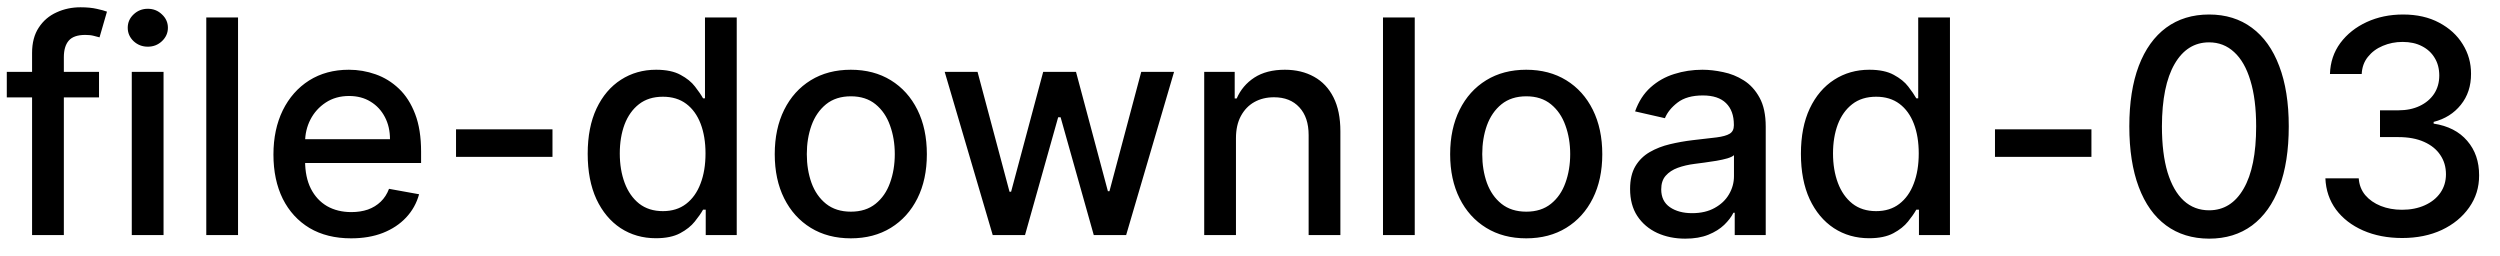 <svg width="117" height="12" viewBox="0 0 117 12" fill="none" xmlns="http://www.w3.org/2000/svg">
<path d="M4.634 3.364V4.557H0.318V3.364H4.634ZM1.501 11V2.479C1.501 2.001 1.606 1.605 1.815 1.29C2.023 0.972 2.3 0.735 2.645 0.58C2.99 0.42 3.364 0.341 3.768 0.341C4.067 0.341 4.322 0.366 4.534 0.415C4.746 0.462 4.904 0.505 5.006 0.545L4.658 1.748C4.589 1.728 4.499 1.705 4.39 1.678C4.281 1.648 4.148 1.634 3.992 1.634C3.631 1.634 3.372 1.723 3.217 1.902C3.064 2.081 2.988 2.339 2.988 2.678V11H1.501ZM6.167 11V3.364H7.654V11H6.167ZM6.918 2.185C6.659 2.185 6.437 2.099 6.252 1.927C6.069 1.751 5.978 1.542 5.978 1.3C5.978 1.055 6.069 0.846 6.252 0.674C6.437 0.498 6.659 0.411 6.918 0.411C7.176 0.411 7.397 0.498 7.579 0.674C7.765 0.846 7.858 1.055 7.858 1.3C7.858 1.542 7.765 1.751 7.579 1.927C7.397 2.099 7.176 2.185 6.918 2.185ZM11.14 0.818V11H9.654V0.818H11.14ZM16.431 11.154C15.679 11.154 15.031 10.993 14.487 10.672C13.947 10.347 13.529 9.891 13.234 9.305C12.943 8.715 12.797 8.024 12.797 7.232C12.797 6.449 12.943 5.76 13.234 5.163C13.529 4.567 13.94 4.101 14.467 3.766C14.998 3.432 15.617 3.264 16.327 3.264C16.758 3.264 17.175 3.335 17.579 3.478C17.984 3.62 18.347 3.844 18.668 4.149C18.99 4.454 19.243 4.85 19.429 5.337C19.615 5.821 19.707 6.41 19.707 7.102V7.629H13.637V6.516H18.251C18.251 6.125 18.171 5.778 18.012 5.477C17.853 5.172 17.629 4.931 17.341 4.756C17.056 4.58 16.721 4.492 16.337 4.492C15.919 4.492 15.555 4.595 15.243 4.8C14.935 5.003 14.696 5.268 14.527 5.596C14.361 5.921 14.278 6.274 14.278 6.655V7.525C14.278 8.035 14.368 8.469 14.547 8.827C14.729 9.185 14.983 9.459 15.307 9.648C15.632 9.833 16.012 9.926 16.446 9.926C16.728 9.926 16.985 9.886 17.217 9.807C17.449 9.724 17.649 9.601 17.818 9.439C17.987 9.277 18.116 9.076 18.206 8.837L19.613 9.091C19.5 9.505 19.298 9.868 19.006 10.18C18.718 10.488 18.355 10.728 17.918 10.901C17.483 11.07 16.988 11.154 16.431 11.154ZM25.856 6.053V7.341H21.342V6.053H25.856ZM30.696 11.149C30.079 11.149 29.529 10.992 29.045 10.677C28.565 10.359 28.187 9.906 27.912 9.32C27.64 8.73 27.504 8.022 27.504 7.197C27.504 6.371 27.642 5.665 27.917 5.079C28.195 4.492 28.576 4.043 29.06 3.732C29.544 3.42 30.093 3.264 30.706 3.264C31.18 3.264 31.561 3.344 31.849 3.503C32.141 3.659 32.366 3.841 32.525 4.05C32.688 4.259 32.814 4.442 32.903 4.602H32.993V0.818H34.479V11H33.028V9.812H32.903C32.814 9.974 32.684 10.16 32.515 10.369C32.35 10.577 32.121 10.76 31.829 10.915C31.538 11.071 31.16 11.149 30.696 11.149ZM31.024 9.881C31.451 9.881 31.813 9.769 32.108 9.543C32.406 9.315 32.632 8.998 32.784 8.594C32.94 8.189 33.018 7.719 33.018 7.182C33.018 6.652 32.941 6.188 32.789 5.79C32.636 5.392 32.413 5.082 32.118 4.86C31.823 4.638 31.458 4.527 31.024 4.527C30.576 4.527 30.204 4.643 29.905 4.875C29.607 5.107 29.382 5.424 29.229 5.825C29.08 6.226 29.006 6.678 29.006 7.182C29.006 7.692 29.082 8.151 29.234 8.559C29.387 8.967 29.612 9.29 29.91 9.528C30.212 9.764 30.583 9.881 31.024 9.881ZM39.818 11.154C39.102 11.154 38.477 10.99 37.943 10.662C37.41 10.334 36.995 9.875 36.7 9.285C36.405 8.695 36.258 8.005 36.258 7.217C36.258 6.424 36.405 5.732 36.7 5.138C36.995 4.545 37.41 4.085 37.943 3.756C38.477 3.428 39.102 3.264 39.818 3.264C40.533 3.264 41.158 3.428 41.692 3.756C42.225 4.085 42.64 4.545 42.935 5.138C43.23 5.732 43.377 6.424 43.377 7.217C43.377 8.005 43.23 8.695 42.935 9.285C42.64 9.875 42.225 10.334 41.692 10.662C41.158 10.99 40.533 11.154 39.818 11.154ZM39.822 9.906C40.286 9.906 40.671 9.784 40.976 9.538C41.281 9.293 41.506 8.967 41.652 8.559C41.801 8.151 41.876 7.702 41.876 7.212C41.876 6.724 41.801 6.277 41.652 5.869C41.506 5.458 41.281 5.129 40.976 4.88C40.671 4.631 40.286 4.507 39.822 4.507C39.355 4.507 38.967 4.631 38.659 4.88C38.354 5.129 38.127 5.458 37.978 5.869C37.832 6.277 37.759 6.724 37.759 7.212C37.759 7.702 37.832 8.151 37.978 8.559C38.127 8.967 38.354 9.293 38.659 9.538C38.967 9.784 39.355 9.906 39.822 9.906ZM46.459 11L44.212 3.364H45.749L47.245 8.972H47.32L48.821 3.364H50.357L51.849 8.947H51.923L53.41 3.364H54.946L52.704 11H51.188L49.636 5.487H49.522L47.971 11H46.459ZM57.843 6.466V11H56.357V3.364H57.784V4.607H57.878C58.054 4.202 58.329 3.877 58.703 3.632C59.081 3.387 59.557 3.264 60.13 3.264C60.651 3.264 61.106 3.374 61.497 3.592C61.888 3.808 62.192 4.129 62.407 4.557C62.623 4.984 62.73 5.513 62.73 6.143V11H61.244V6.322C61.244 5.768 61.1 5.336 60.811 5.024C60.523 4.709 60.127 4.552 59.623 4.552C59.278 4.552 58.972 4.626 58.703 4.776C58.438 4.925 58.228 5.143 58.072 5.432C57.919 5.717 57.843 6.062 57.843 6.466ZM66.21 0.818V11H64.724V0.818H66.21ZM71.427 11.154C70.711 11.154 70.086 10.99 69.553 10.662C69.019 10.334 68.605 9.875 68.31 9.285C68.015 8.695 67.867 8.005 67.867 7.217C67.867 6.424 68.015 5.732 68.31 5.138C68.605 4.545 69.019 4.085 69.553 3.756C70.086 3.428 70.711 3.264 71.427 3.264C72.143 3.264 72.767 3.428 73.301 3.756C73.835 4.085 74.249 4.545 74.544 5.138C74.839 5.732 74.987 6.424 74.987 7.217C74.987 8.005 74.839 8.695 74.544 9.285C74.249 9.875 73.835 10.334 73.301 10.662C72.767 10.99 72.143 11.154 71.427 11.154ZM71.432 9.906C71.896 9.906 72.28 9.784 72.585 9.538C72.89 9.293 73.115 8.967 73.261 8.559C73.41 8.151 73.485 7.702 73.485 7.212C73.485 6.724 73.41 6.277 73.261 5.869C73.115 5.458 72.89 5.129 72.585 4.88C72.28 4.631 71.896 4.507 71.432 4.507C70.965 4.507 70.577 4.631 70.269 4.88C69.963 5.129 69.737 5.458 69.587 5.869C69.442 6.277 69.369 6.724 69.369 7.212C69.369 7.702 69.442 8.151 69.587 8.559C69.737 8.967 69.963 9.293 70.269 9.538C70.577 9.784 70.965 9.906 71.432 9.906ZM78.868 11.169C78.384 11.169 77.947 11.079 77.556 10.901C77.165 10.718 76.855 10.455 76.626 10.11C76.4 9.765 76.288 9.343 76.288 8.842C76.288 8.411 76.371 8.057 76.536 7.778C76.702 7.5 76.926 7.28 77.208 7.117C77.489 6.955 77.804 6.832 78.152 6.749C78.5 6.666 78.855 6.603 79.216 6.56C79.674 6.507 80.045 6.464 80.33 6.431C80.615 6.395 80.822 6.337 80.951 6.257C81.08 6.178 81.145 6.048 81.145 5.869V5.835C81.145 5.4 81.022 5.064 80.777 4.825C80.535 4.587 80.174 4.467 79.693 4.467C79.193 4.467 78.799 4.578 78.51 4.8C78.225 5.019 78.028 5.263 77.918 5.531L76.522 5.213C76.687 4.749 76.929 4.375 77.247 4.089C77.569 3.801 77.938 3.592 78.356 3.463C78.774 3.33 79.213 3.264 79.674 3.264C79.978 3.264 80.302 3.301 80.643 3.374C80.988 3.443 81.309 3.572 81.607 3.761C81.909 3.95 82.156 4.22 82.348 4.572C82.54 4.92 82.636 5.372 82.636 5.929V11H81.185V9.956H81.125C81.029 10.148 80.885 10.337 80.693 10.523C80.5 10.708 80.254 10.863 79.952 10.985C79.65 11.108 79.289 11.169 78.868 11.169ZM79.191 9.976C79.602 9.976 79.954 9.895 80.245 9.732C80.54 9.57 80.764 9.358 80.916 9.096C81.072 8.831 81.15 8.547 81.15 8.246V7.261C81.097 7.314 80.994 7.364 80.842 7.411C80.693 7.454 80.522 7.492 80.33 7.525C80.138 7.555 79.95 7.583 79.768 7.609C79.586 7.633 79.433 7.652 79.311 7.669C79.022 7.705 78.759 7.767 78.52 7.853C78.285 7.939 78.096 8.063 77.953 8.226C77.814 8.385 77.745 8.597 77.745 8.862C77.745 9.23 77.88 9.509 78.152 9.697C78.424 9.883 78.77 9.976 79.191 9.976ZM87.475 11.149C86.859 11.149 86.308 10.992 85.825 10.677C85.344 10.359 84.966 9.906 84.691 9.32C84.419 8.73 84.283 8.022 84.283 7.197C84.283 6.371 84.421 5.665 84.696 5.079C84.974 4.492 85.356 4.043 85.84 3.732C86.323 3.42 86.872 3.264 87.485 3.264C87.959 3.264 88.34 3.344 88.629 3.503C88.92 3.659 89.146 3.841 89.305 4.05C89.467 4.259 89.593 4.442 89.683 4.602H89.772V0.818H91.258V11H89.807V9.812H89.683C89.593 9.974 89.464 10.16 89.295 10.369C89.129 10.577 88.9 10.76 88.609 10.915C88.317 11.071 87.939 11.149 87.475 11.149ZM87.803 9.881C88.231 9.881 88.592 9.769 88.887 9.543C89.185 9.315 89.411 8.998 89.563 8.594C89.719 8.189 89.797 7.719 89.797 7.182C89.797 6.652 89.721 6.188 89.568 5.79C89.416 5.392 89.192 5.082 88.897 4.86C88.602 4.638 88.237 4.527 87.803 4.527C87.356 4.527 86.983 4.643 86.685 4.875C86.386 5.107 86.161 5.424 86.008 5.825C85.859 6.226 85.785 6.678 85.785 7.182C85.785 7.692 85.861 8.151 86.013 8.559C86.166 8.967 86.391 9.29 86.69 9.528C86.991 9.764 87.362 9.881 87.803 9.881ZM97.879 6.053V7.341H93.365V6.053H97.879ZM103.385 11.169C102.6 11.166 101.929 10.959 101.372 10.548C100.815 10.137 100.389 9.538 100.094 8.753C99.799 7.967 99.652 7.021 99.652 5.914C99.652 4.81 99.799 3.867 100.094 3.085C100.393 2.303 100.82 1.706 101.377 1.295C101.937 0.884 102.607 0.679 103.385 0.679C104.164 0.679 104.832 0.886 105.389 1.3C105.946 1.711 106.372 2.308 106.667 3.09C106.965 3.869 107.114 4.81 107.114 5.914C107.114 7.024 106.967 7.972 106.672 8.758C106.377 9.54 105.951 10.138 105.394 10.553C104.837 10.963 104.168 11.169 103.385 11.169ZM103.385 9.842C104.075 9.842 104.613 9.505 105.001 8.832C105.392 8.16 105.588 7.187 105.588 5.914C105.588 5.069 105.498 4.355 105.319 3.771C105.144 3.185 104.89 2.741 104.559 2.439C104.231 2.134 103.84 1.982 103.385 1.982C102.699 1.982 102.161 2.32 101.77 2.996C101.379 3.672 101.181 4.645 101.178 5.914C101.178 6.763 101.266 7.48 101.442 8.067C101.621 8.65 101.874 9.093 102.202 9.394C102.53 9.692 102.925 9.842 103.385 9.842ZM112.423 11.139C111.74 11.139 111.13 11.021 110.593 10.786C110.059 10.551 109.637 10.224 109.325 9.807C109.017 9.386 108.851 8.899 108.828 8.345H110.389C110.409 8.647 110.51 8.909 110.692 9.131C110.878 9.349 111.12 9.518 111.418 9.638C111.717 9.757 112.048 9.817 112.413 9.817C112.814 9.817 113.168 9.747 113.477 9.608C113.788 9.469 114.032 9.275 114.207 9.026C114.383 8.774 114.471 8.484 114.471 8.156C114.471 7.815 114.383 7.515 114.207 7.256C114.035 6.995 113.781 6.789 113.447 6.64C113.115 6.491 112.714 6.416 112.244 6.416H111.384V5.163H112.244C112.621 5.163 112.953 5.095 113.238 4.96C113.526 4.824 113.752 4.635 113.914 4.393C114.076 4.147 114.158 3.861 114.158 3.533C114.158 3.218 114.086 2.944 113.944 2.712C113.805 2.477 113.606 2.293 113.347 2.161C113.092 2.028 112.79 1.962 112.442 1.962C112.111 1.962 111.801 2.023 111.513 2.146C111.228 2.265 110.996 2.437 110.817 2.663C110.638 2.885 110.542 3.152 110.528 3.463H109.042C109.058 2.913 109.221 2.429 109.529 2.011C109.841 1.594 110.252 1.267 110.762 1.032C111.272 0.797 111.839 0.679 112.462 0.679C113.115 0.679 113.679 0.807 114.153 1.062C114.63 1.314 114.998 1.65 115.256 2.071C115.518 2.492 115.647 2.953 115.644 3.453C115.647 4.023 115.488 4.507 115.167 4.905C114.849 5.303 114.424 5.569 113.894 5.705V5.785C114.57 5.888 115.094 6.156 115.465 6.59C115.84 7.024 116.025 7.563 116.022 8.206C116.025 8.766 115.87 9.268 115.555 9.712C115.243 10.156 114.817 10.506 114.277 10.761C113.737 11.013 113.119 11.139 112.423 11.139Z" fill="black"/>
</svg>
